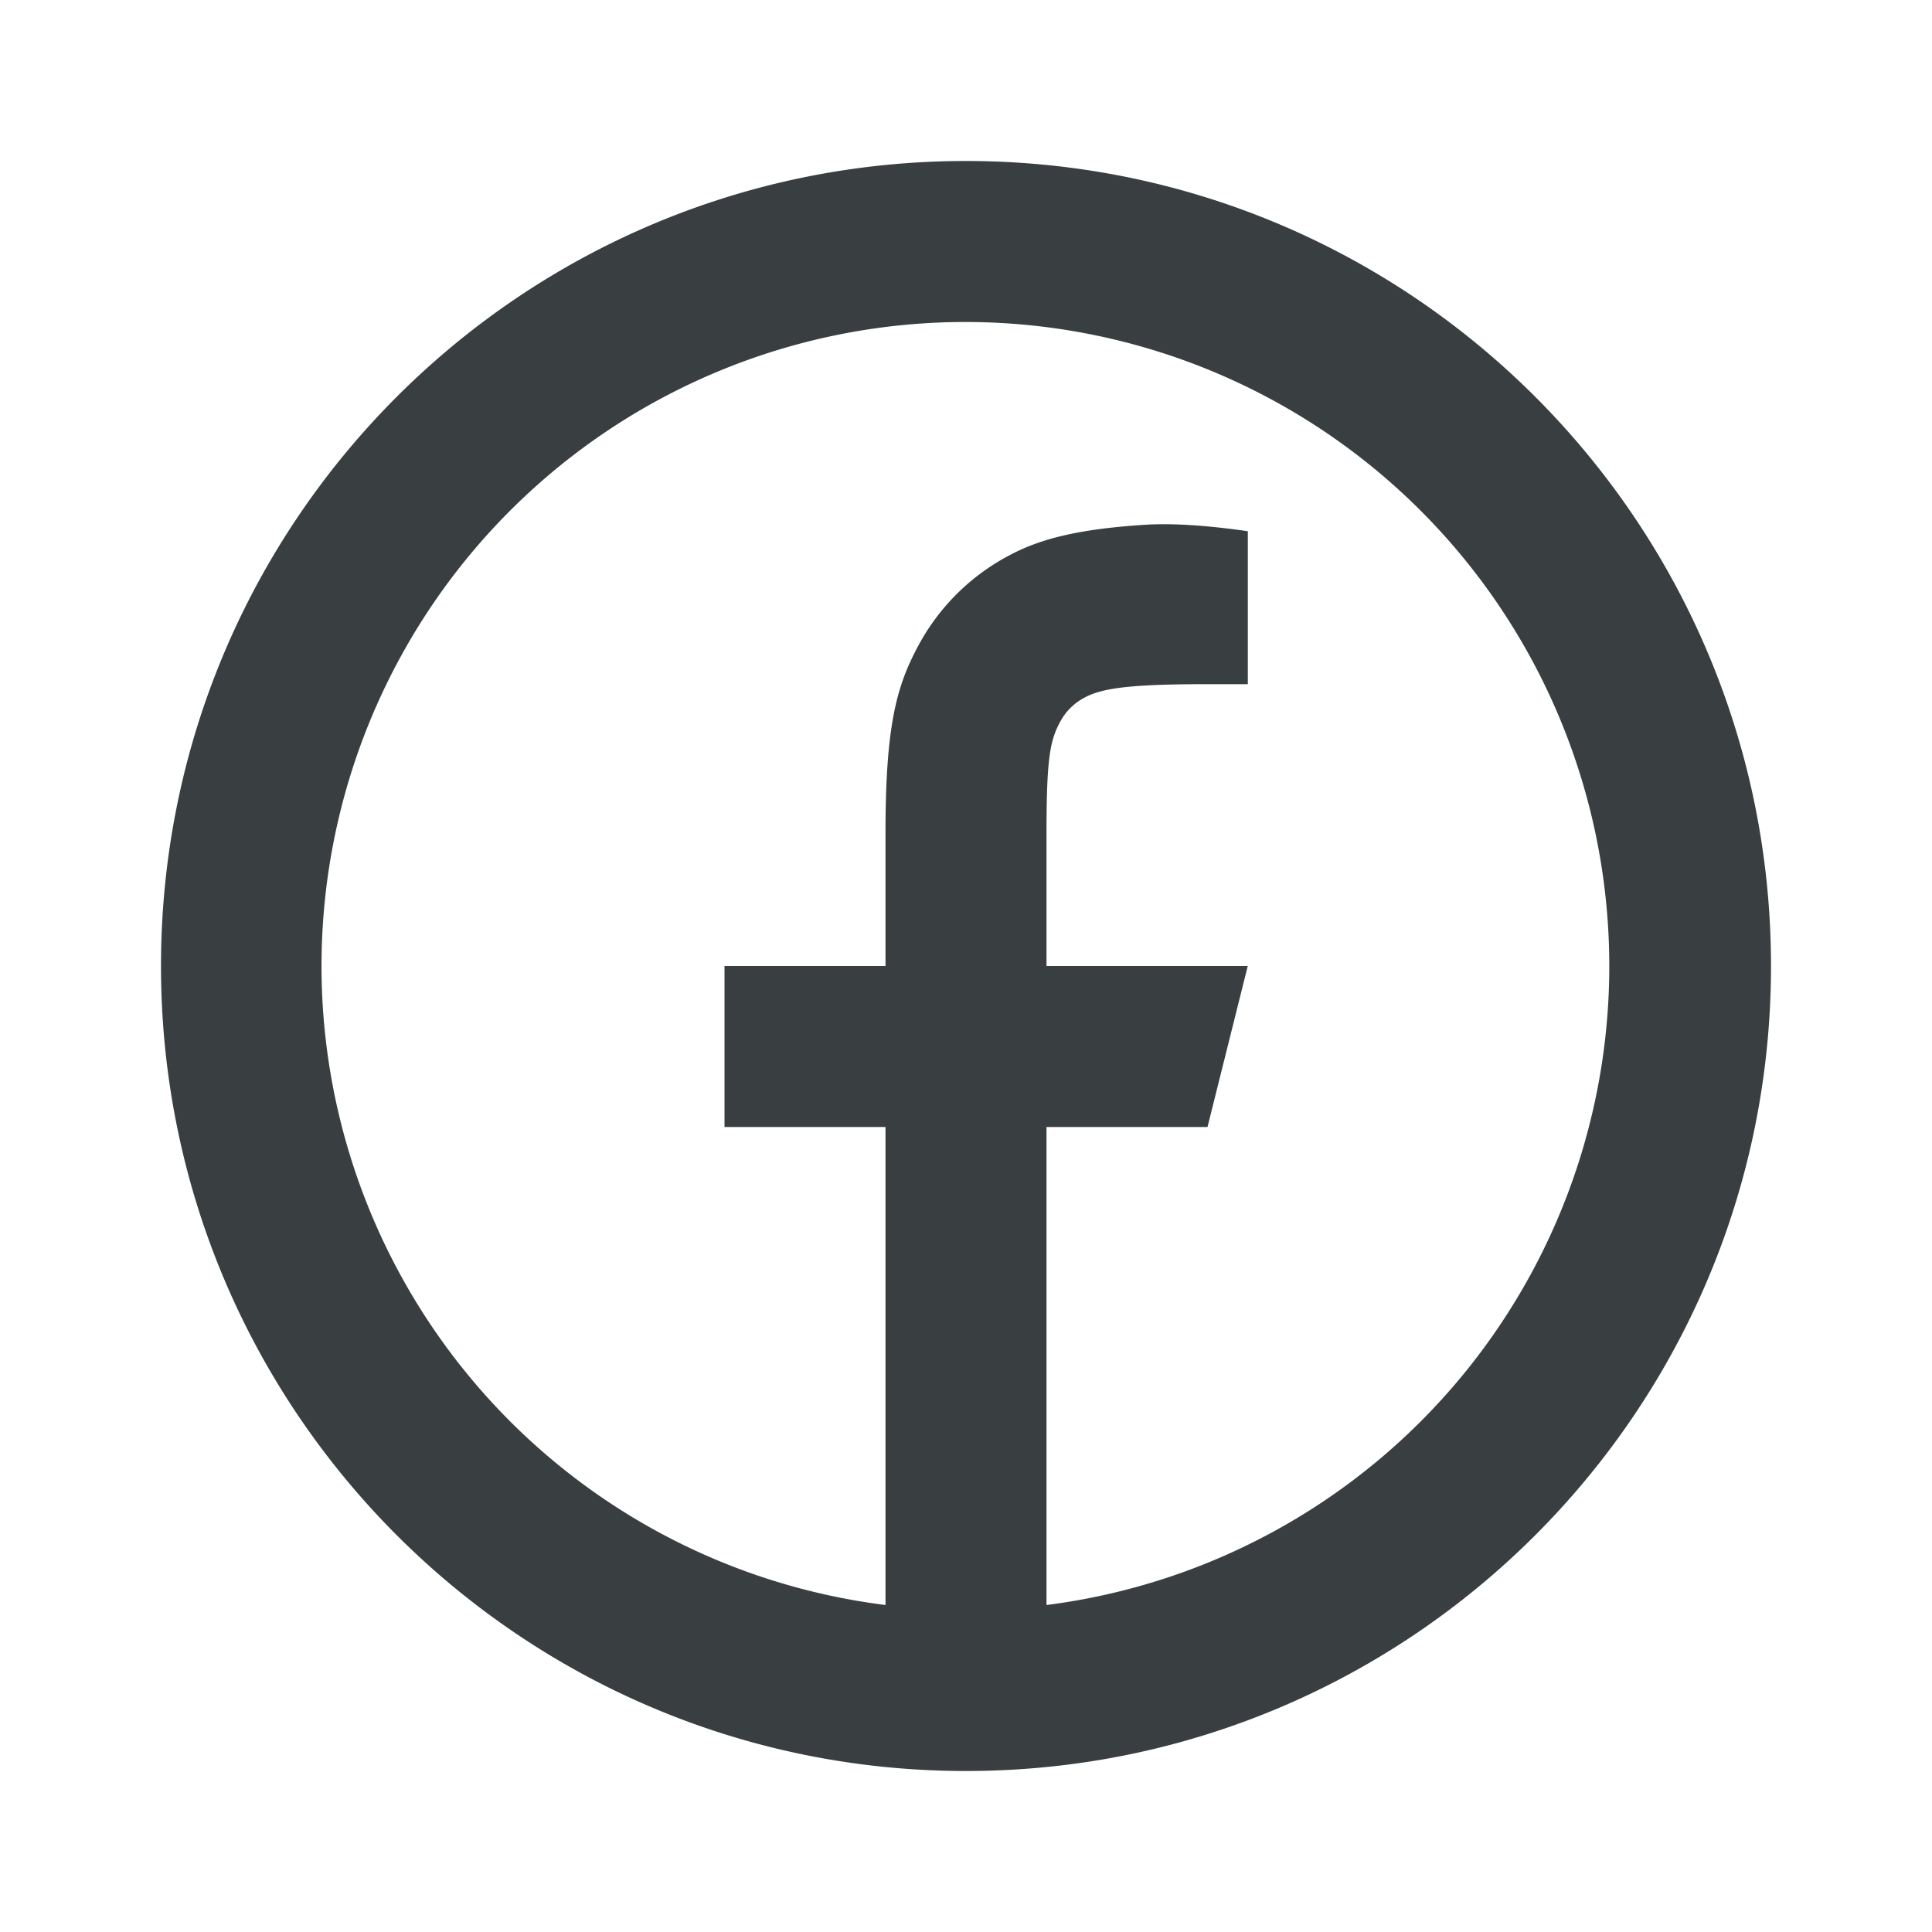 <svg xmlns="http://www.w3.org/2000/svg" width="24" height="24" viewBox="0 0 24 24">
    <g fill="none" fill-rule="evenodd">
        <path d="M0 0h24v24H0z"/>
        <path fill="#393E41" fill-rule="nonzero"
              d="M13 19.938A8.001 8.001 0 0 0 12 4a8 8 0 0 0-1 15.938V14H9v-2h2v-1.654c0-1.337.14-1.822.4-2.311.256-.484.652-.88 1.136-1.135.382-.205.857-.328 1.687-.381.329-.021.755.005 1.278.08v1.9H15c-.917 0-1.296.043-1.522.164a.727.727 0 0 0-.314.314c-.12.226-.164.45-.164 1.368V12h2.5l-.5 2h-2v5.938zM12 22C6.477 22 2 17.523 2 12S6.477 2 12 2s10 4.477 10 10-4.477 10-10 10z"/>
    </g>
</svg>
